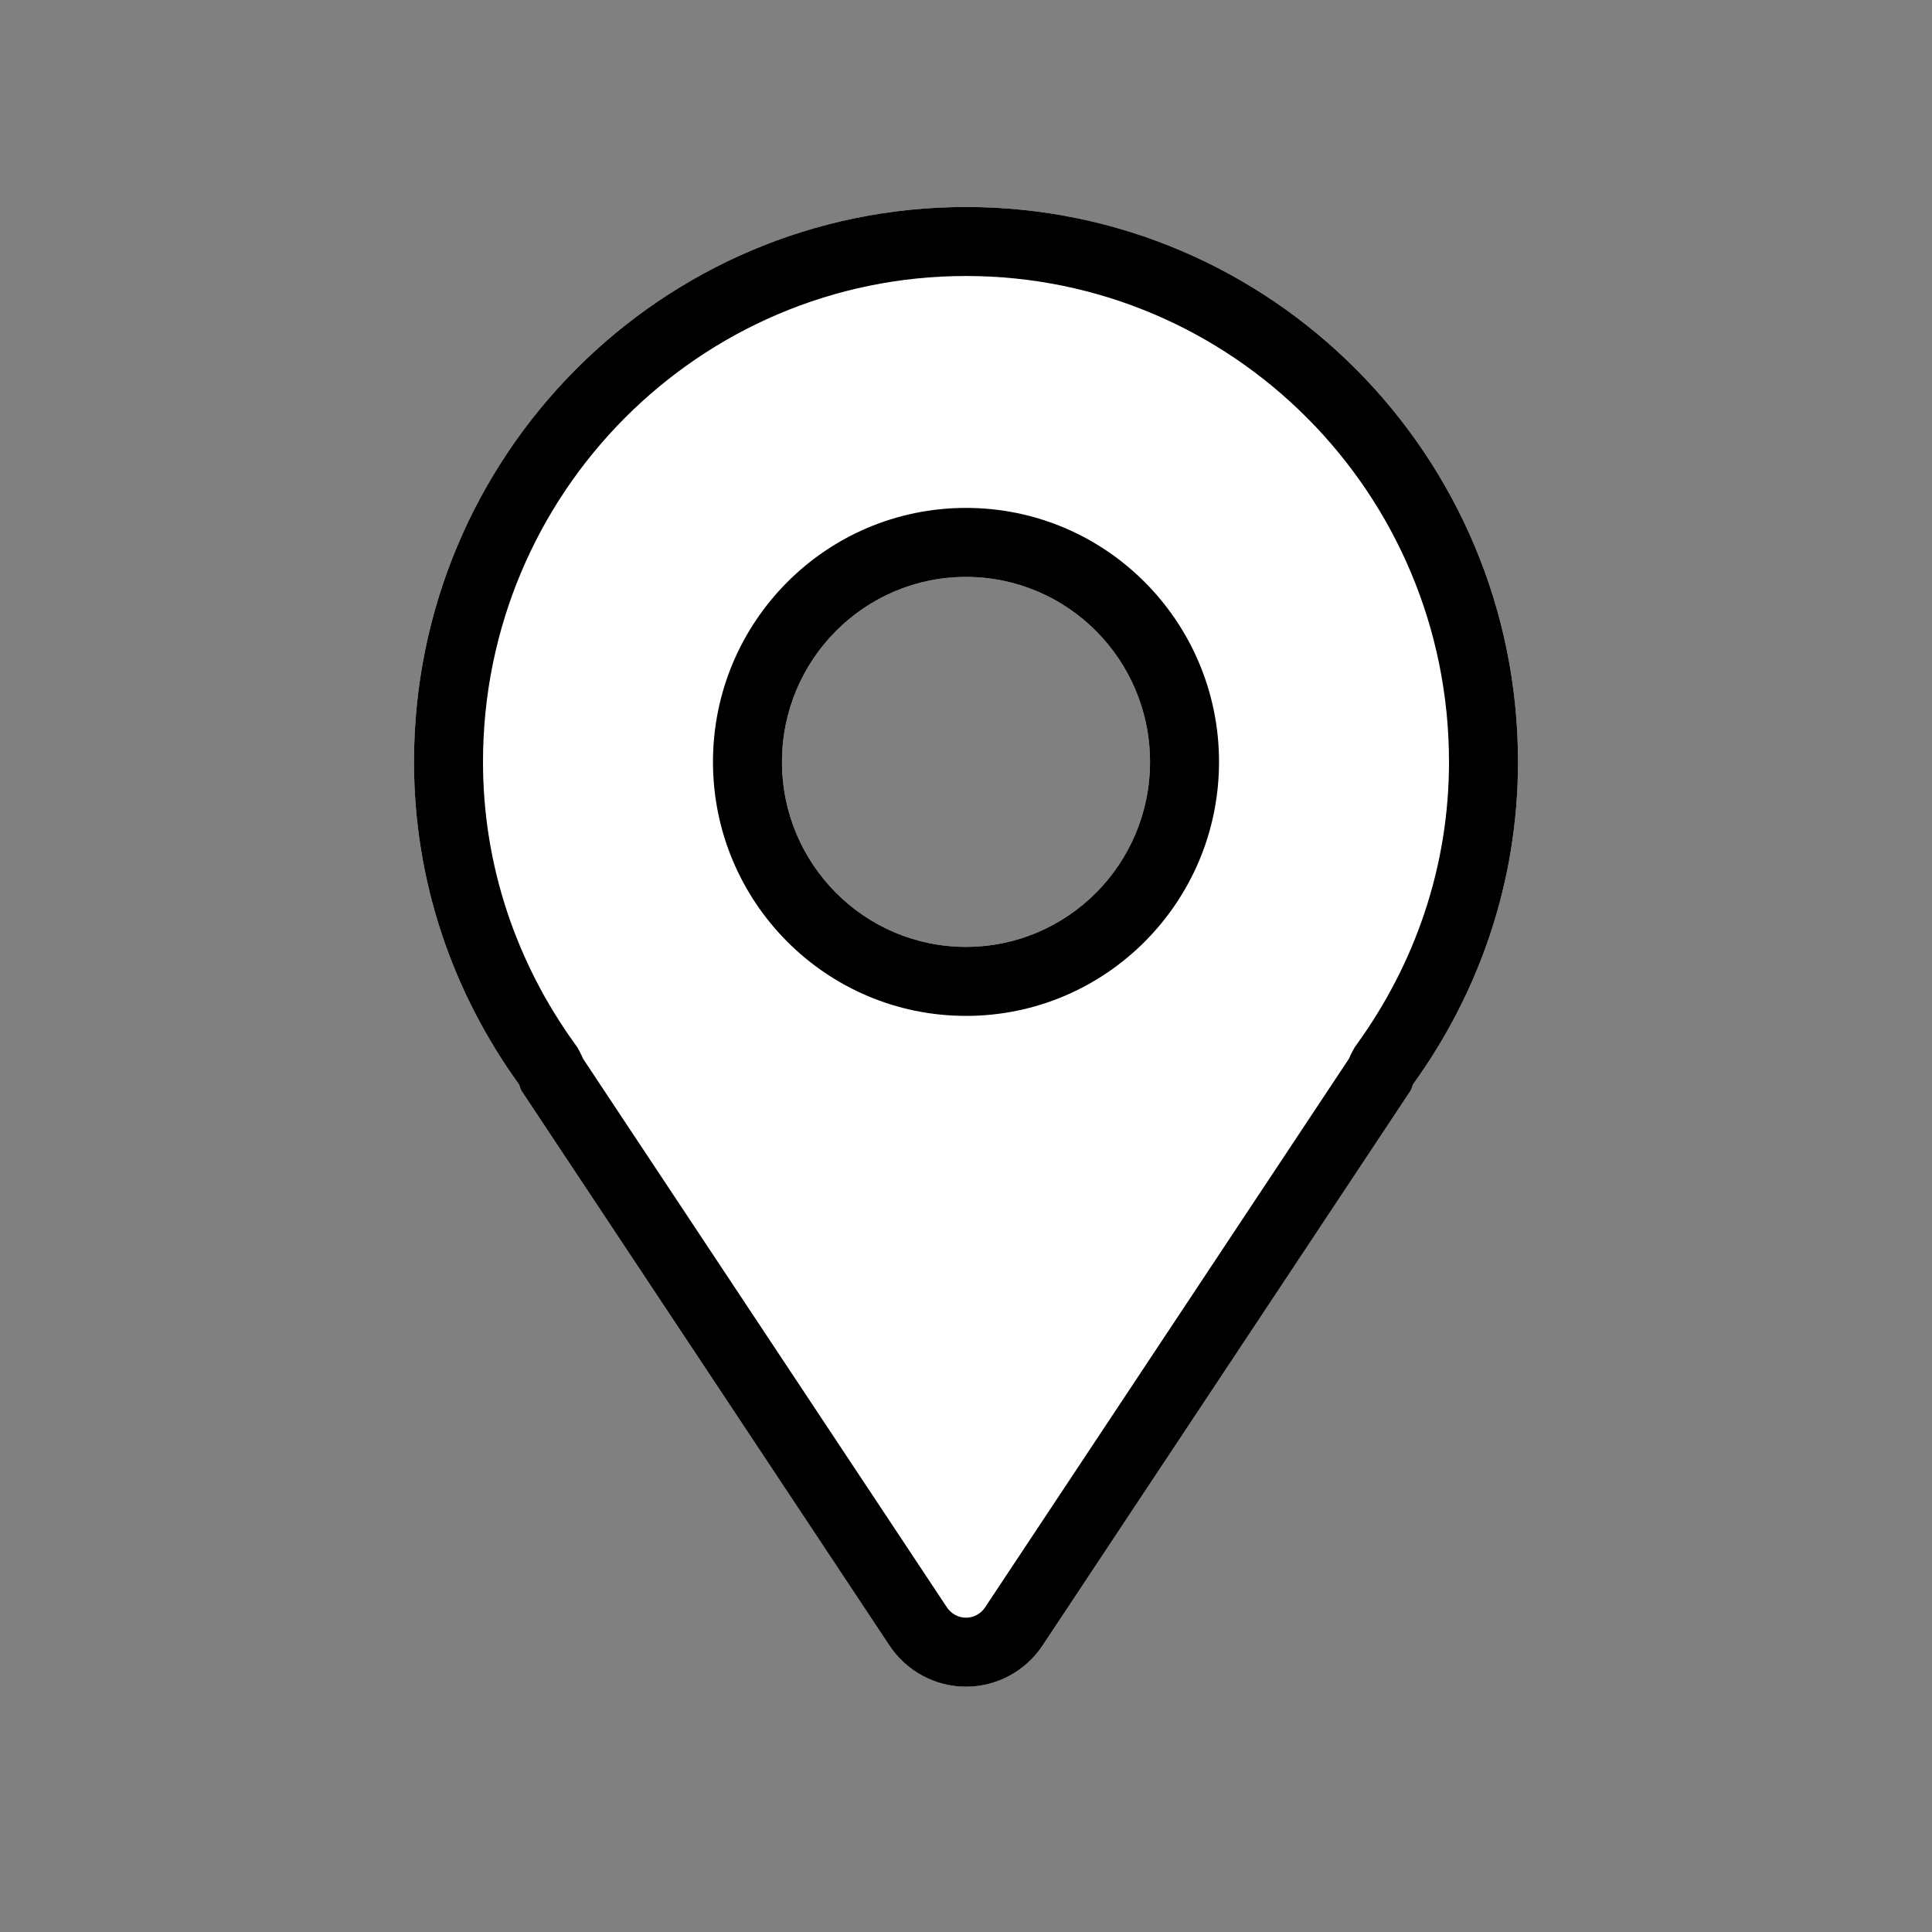 <svg width="28" height="28" viewBox="0 0 28 28" fill="none" xmlns="http://www.w3.org/2000/svg">
<rect x="0" y="0" width="28" height="28" fill="#808080" stroke="none"/>
<path d="M14 3C9.582 3 6 6.601 6 11.042C6 12.791 6.57 14.396 7.518 15.71C7.535 15.741 7.538 15.776 7.557 15.807L12.891 23.849C13.138 24.221 13.555 24.445 14 24.445C14.445 24.445 14.862 24.221 15.109 23.849L20.443 15.807C20.462 15.776 20.465 15.741 20.482 15.71C21.43 14.396 22 12.791 22 11.042C22 6.601 18.418 3 14 3ZM14 13.723C12.527 13.723 11.333 12.522 11.333 11.042C11.333 9.562 12.527 8.361 14 8.361C15.473 8.361 16.667 9.562 16.667 11.042C16.667 12.522 15.473 13.723 14 13.723Z" fill="white"/>
<path fill-rule="evenodd" clip-rule="evenodd" d="M8.367 15.178L8.398 15.235C8.42 15.274 8.437 15.311 8.449 15.342L13.724 23.296C13.787 23.39 13.891 23.445 14 23.445C14.109 23.445 14.213 23.39 14.276 23.296L19.551 15.342C19.564 15.311 19.58 15.274 19.602 15.235L19.633 15.178L19.671 15.125C20.503 13.97 21 12.568 21 11.042C21 7.148 17.861 4 14 4C10.139 4 7 7.148 7 11.042C7 12.568 7.497 13.97 8.329 15.125L8.367 15.178ZM19.509 15.46C19.509 15.46 19.509 15.46 19.509 15.46ZM8.491 15.458C8.491 15.458 8.491 15.458 8.491 15.458ZM7.557 15.807C7.547 15.79 7.541 15.773 7.536 15.755C7.531 15.739 7.526 15.724 7.518 15.71C6.57 14.396 6 12.791 6 11.042C6 6.601 9.582 3 14 3C18.418 3 22 6.601 22 11.042C22 12.791 21.43 14.396 20.482 15.71C20.474 15.724 20.469 15.739 20.465 15.754C20.459 15.772 20.453 15.79 20.443 15.807L15.109 23.849C14.862 24.221 14.445 24.445 14 24.445C13.555 24.445 13.138 24.221 12.891 23.849L7.557 15.807ZM14 14.723C11.97 14.723 10.333 13.07 10.333 11.042C10.333 9.014 11.97 7.361 14 7.361C16.03 7.361 17.667 9.014 17.667 11.042C17.667 13.07 16.03 14.723 14 14.723ZM11.333 11.042C11.333 12.522 12.527 13.723 14 13.723C15.473 13.723 16.667 12.522 16.667 11.042C16.667 9.562 15.473 8.361 14 8.361C12.527 8.361 11.333 9.562 11.333 11.042Z" fill="black"/>
</svg>
